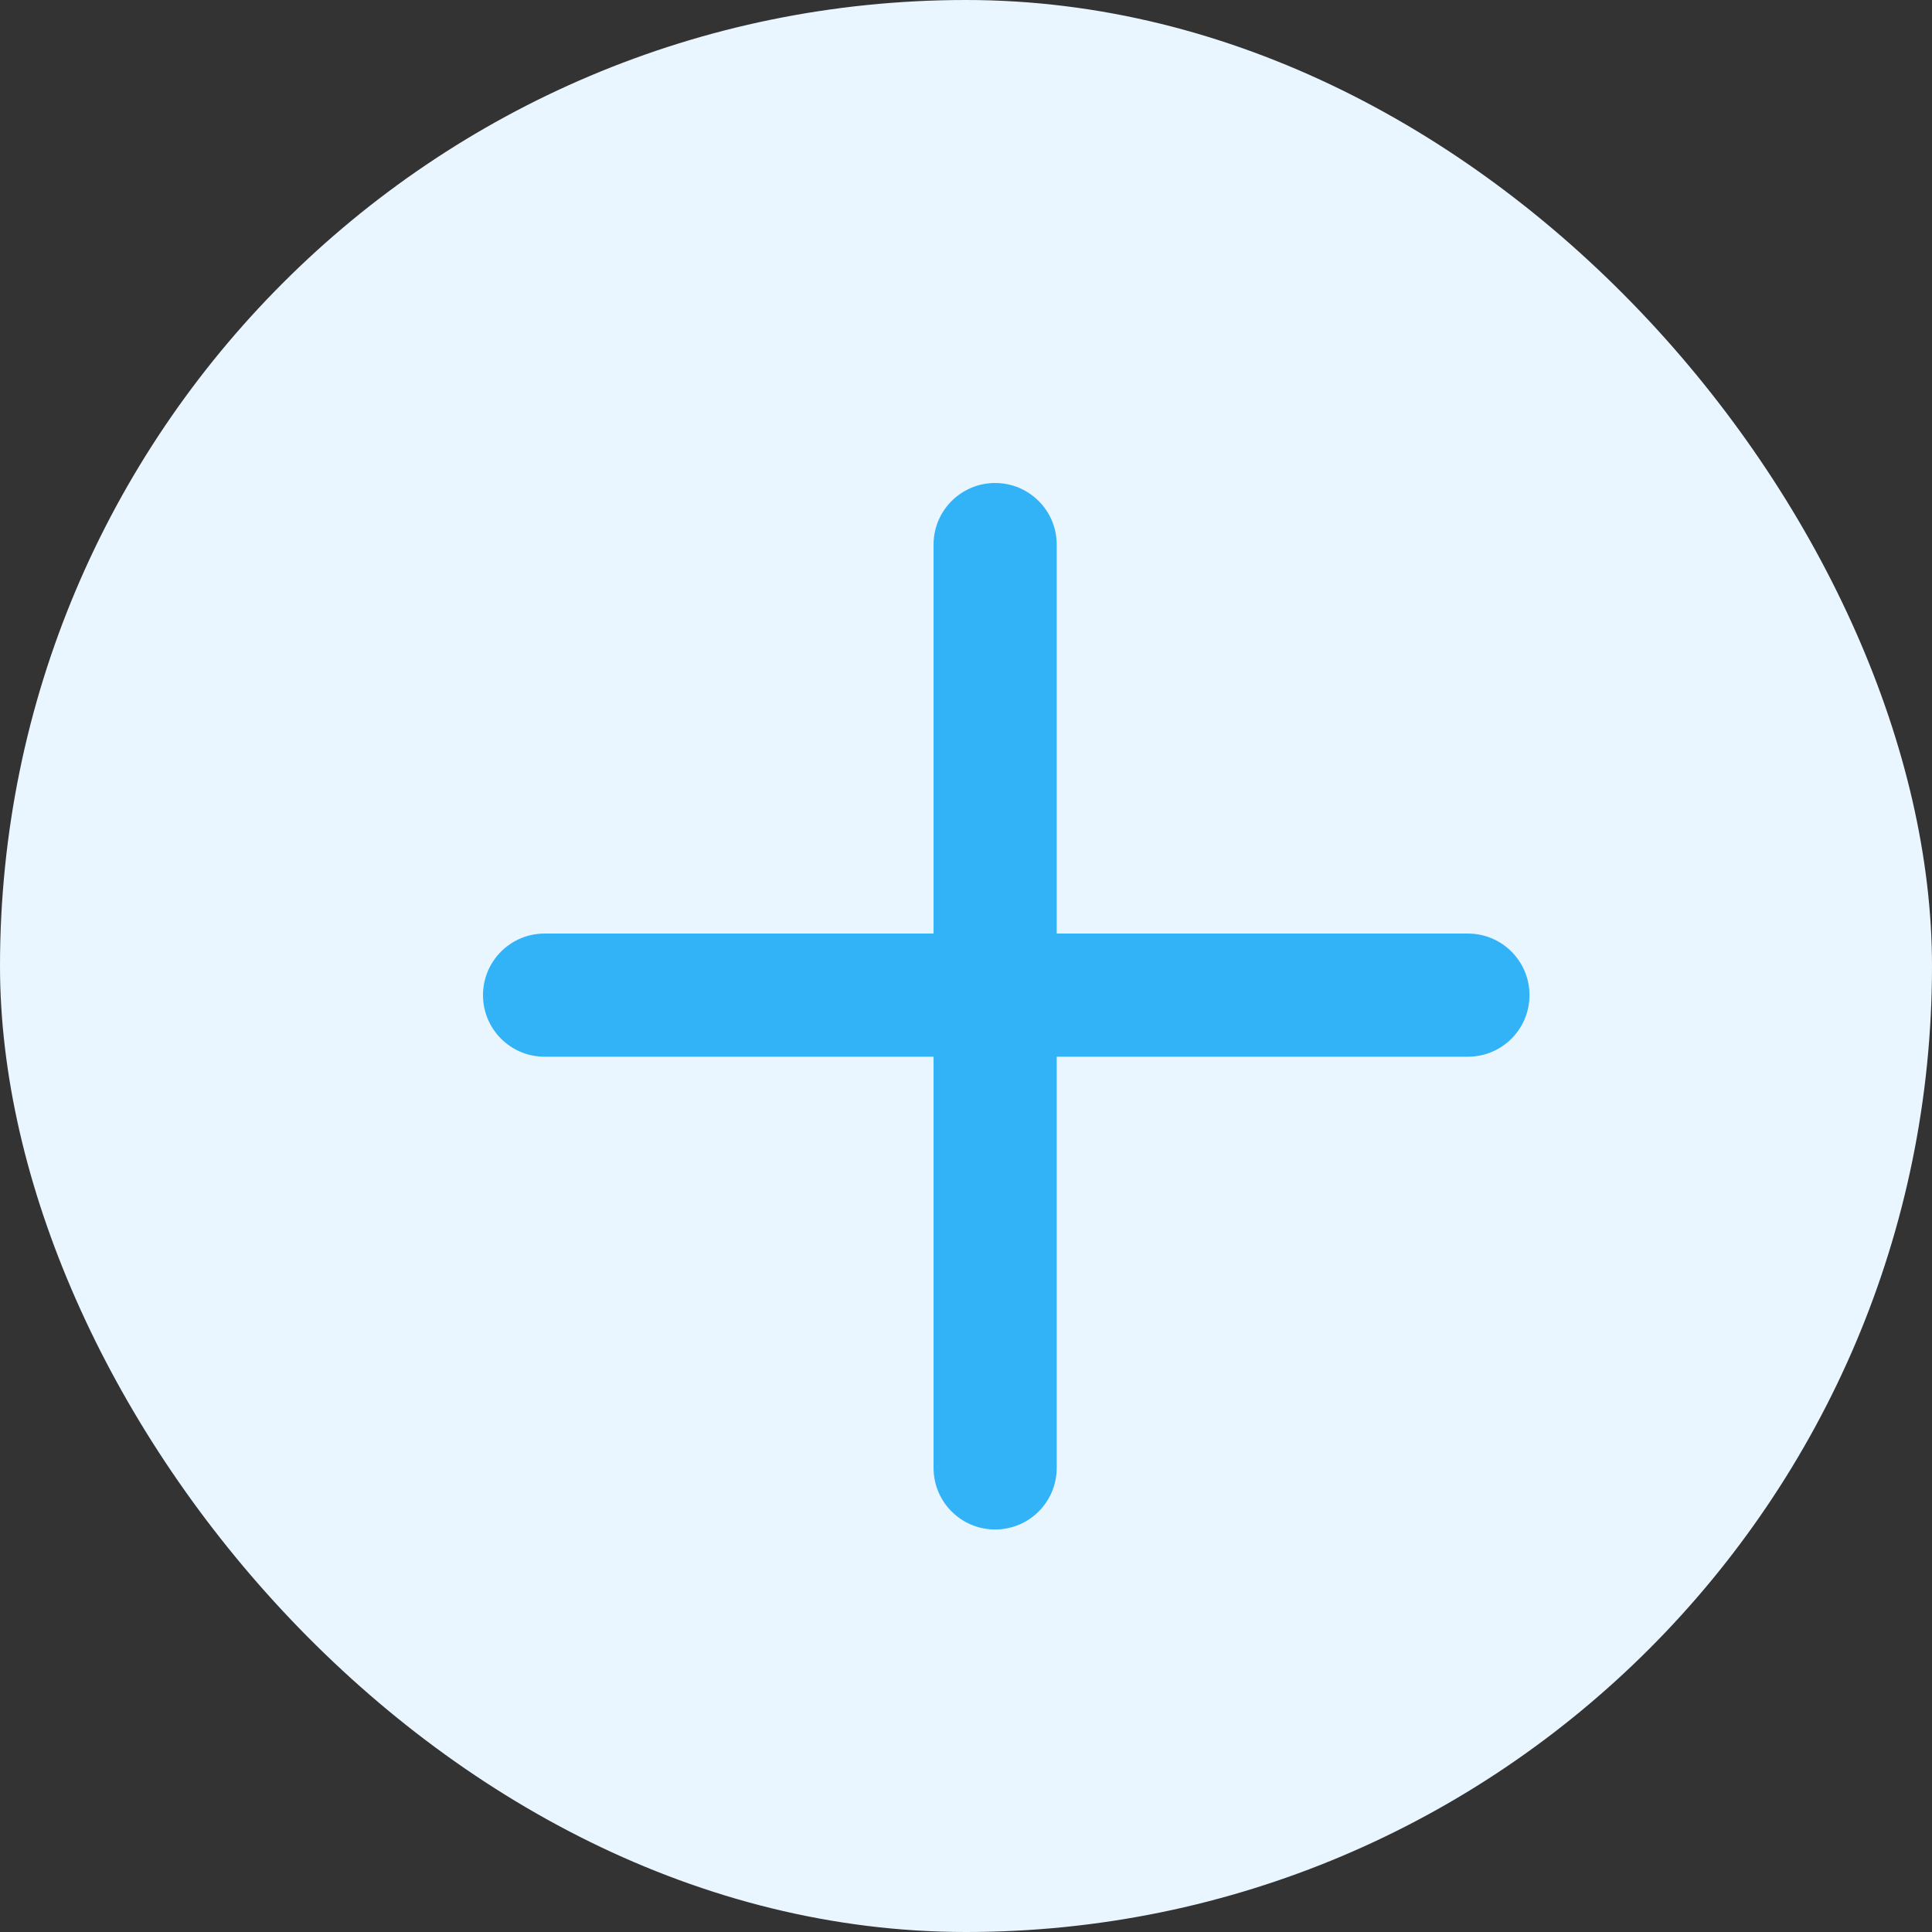 <?xml version="1.0" encoding="UTF-8"?>
<svg width="24px" height="24px" viewBox="0 0 24 24" version="1.1" xmlns="http://www.w3.org/2000/svg" xmlns:xlink="http://www.w3.org/1999/xlink">
    <rect x="0" y="0" width="24" height="24" fill="#333333" stroke="none"/>
    <!-- Generator: Sketch 52.4 (67378) - http://www.bohemiancoding.com/sketch -->
    <title>分组 copy 3</title>
    <desc>Created with Sketch.</desc>
    <defs>
        <path d="M11.597,11.597 L11.597,6.765 C11.597,6.342 11.94,6 12.362,6 C12.784,6 13.127,6.342 13.127,6.765 L13.127,11.597 L18.235,11.597 C18.658,11.597 19,11.94 19,12.362 C19,12.784 18.658,13.127 18.235,13.127 L13.127,13.127 L13.127,18.235 C13.127,18.658 12.784,19 12.362,19 C11.94,19 11.597,18.658 11.597,18.235 L11.597,13.127 L6.765,13.127 C6.342,13.127 6,12.784 6,12.362 C6,11.94 6.342,11.597 6.765,11.597 L11.597,11.597 Z" id="path-1"></path>
    </defs>
    <g id="聊天" stroke="none" stroke-width="1" fill="none" fill-rule="evenodd">
        <g id="空页面" transform="translate(-306, -18)">
            <g id="搜索栏" transform="translate(80, 0)">
                <g id="分组-copy-3" transform="translate(226, 18)">
                    <rect id="矩形" fill="#EAF6FF" x="0" y="0" width="24" height="24" rx="12"></rect>
                    <mask id="mask-2" fill="white">
                        <use xlink:href="#path-1"></use>
                    </mask>
                    <use id="合并形状" fill="#32B2F7" xlink:href="#path-1"></use>
                </g>
            </g>
        </g>
    </g>
</svg>